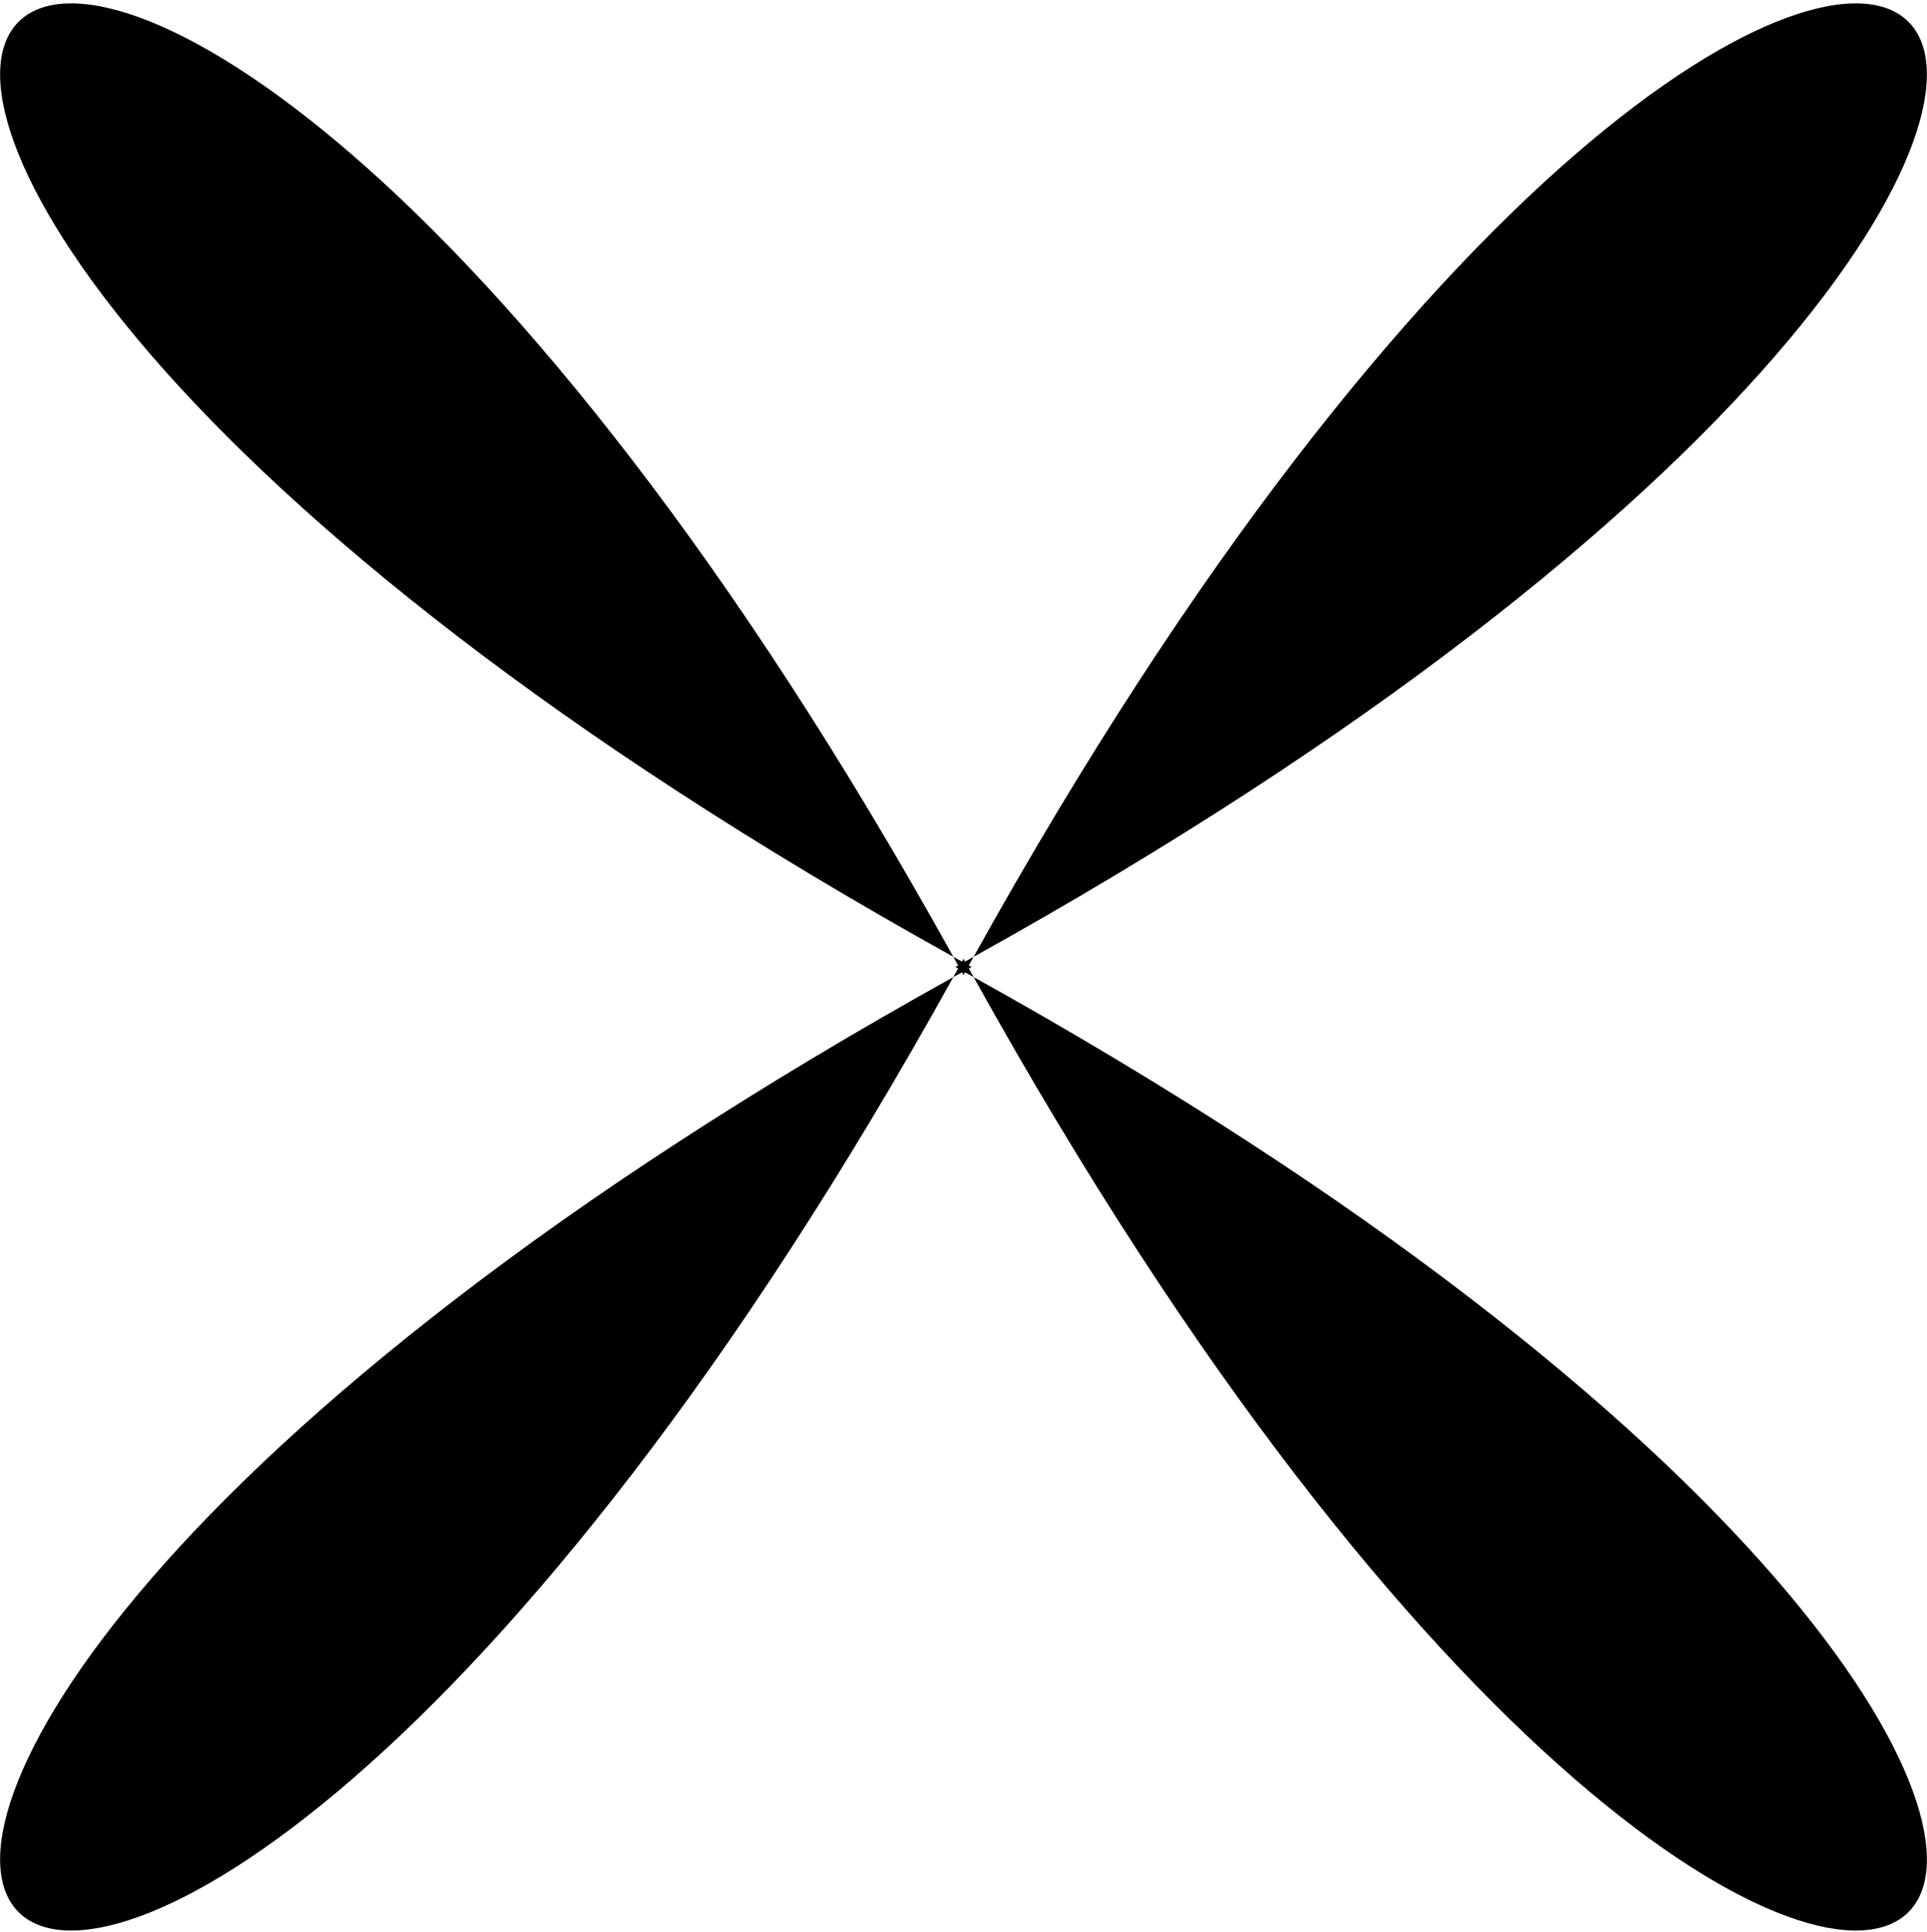 <svg width="401" height="402" viewBox="0 0 401 402" fill="none" xmlns="http://www.w3.org/2000/svg">
<g clip-path="url(#clip0_205_112)">
<path d="M202.612 199.07C536.242 13.954 387.727 -134.56 202.612 199.07Z" fill="black"/>
<path d="M198.389 199.071C13.273 -134.56 -135.241 13.955 198.389 199.071Z" fill="black"/>
<path d="M198.388 203.293C13.273 536.923 -135.242 388.409 198.388 203.293Z" fill="black"/>
<path d="M202.612 203.293C536.242 388.409 387.727 536.923 202.612 203.293Z" fill="black"/>
<path d="M202.209 201.181C202.209 201.181 201.807 200.98 201.606 200.88C201.908 200.276 202.31 199.673 202.612 199.07C202.008 199.371 201.405 199.774 200.802 200.075C200.701 199.874 200.601 199.673 200.5 199.472C200.399 199.673 200.299 199.874 200.198 200.075C199.595 199.774 198.992 199.371 198.388 199.07C198.69 199.673 199.092 200.276 199.394 200.88C199.193 200.98 198.992 201.081 198.791 201.181C198.992 201.282 199.193 201.383 199.394 201.483C199.092 202.086 198.69 202.69 198.388 203.293C198.992 202.991 199.595 202.589 200.198 202.287C200.299 202.489 200.399 202.69 200.5 202.891C200.601 202.69 200.701 202.489 200.802 202.287C201.405 202.589 202.008 202.991 202.612 203.293C202.31 202.69 201.908 202.086 201.606 201.483C201.807 201.383 202.008 201.282 202.209 201.181Z" fill="black"/>
</g>
<defs>
<clipPath id="clip0_205_112">
<rect width="401" height="401" fill="white" transform="translate(0 0.682)"/>
</clipPath>
</defs>
</svg>
